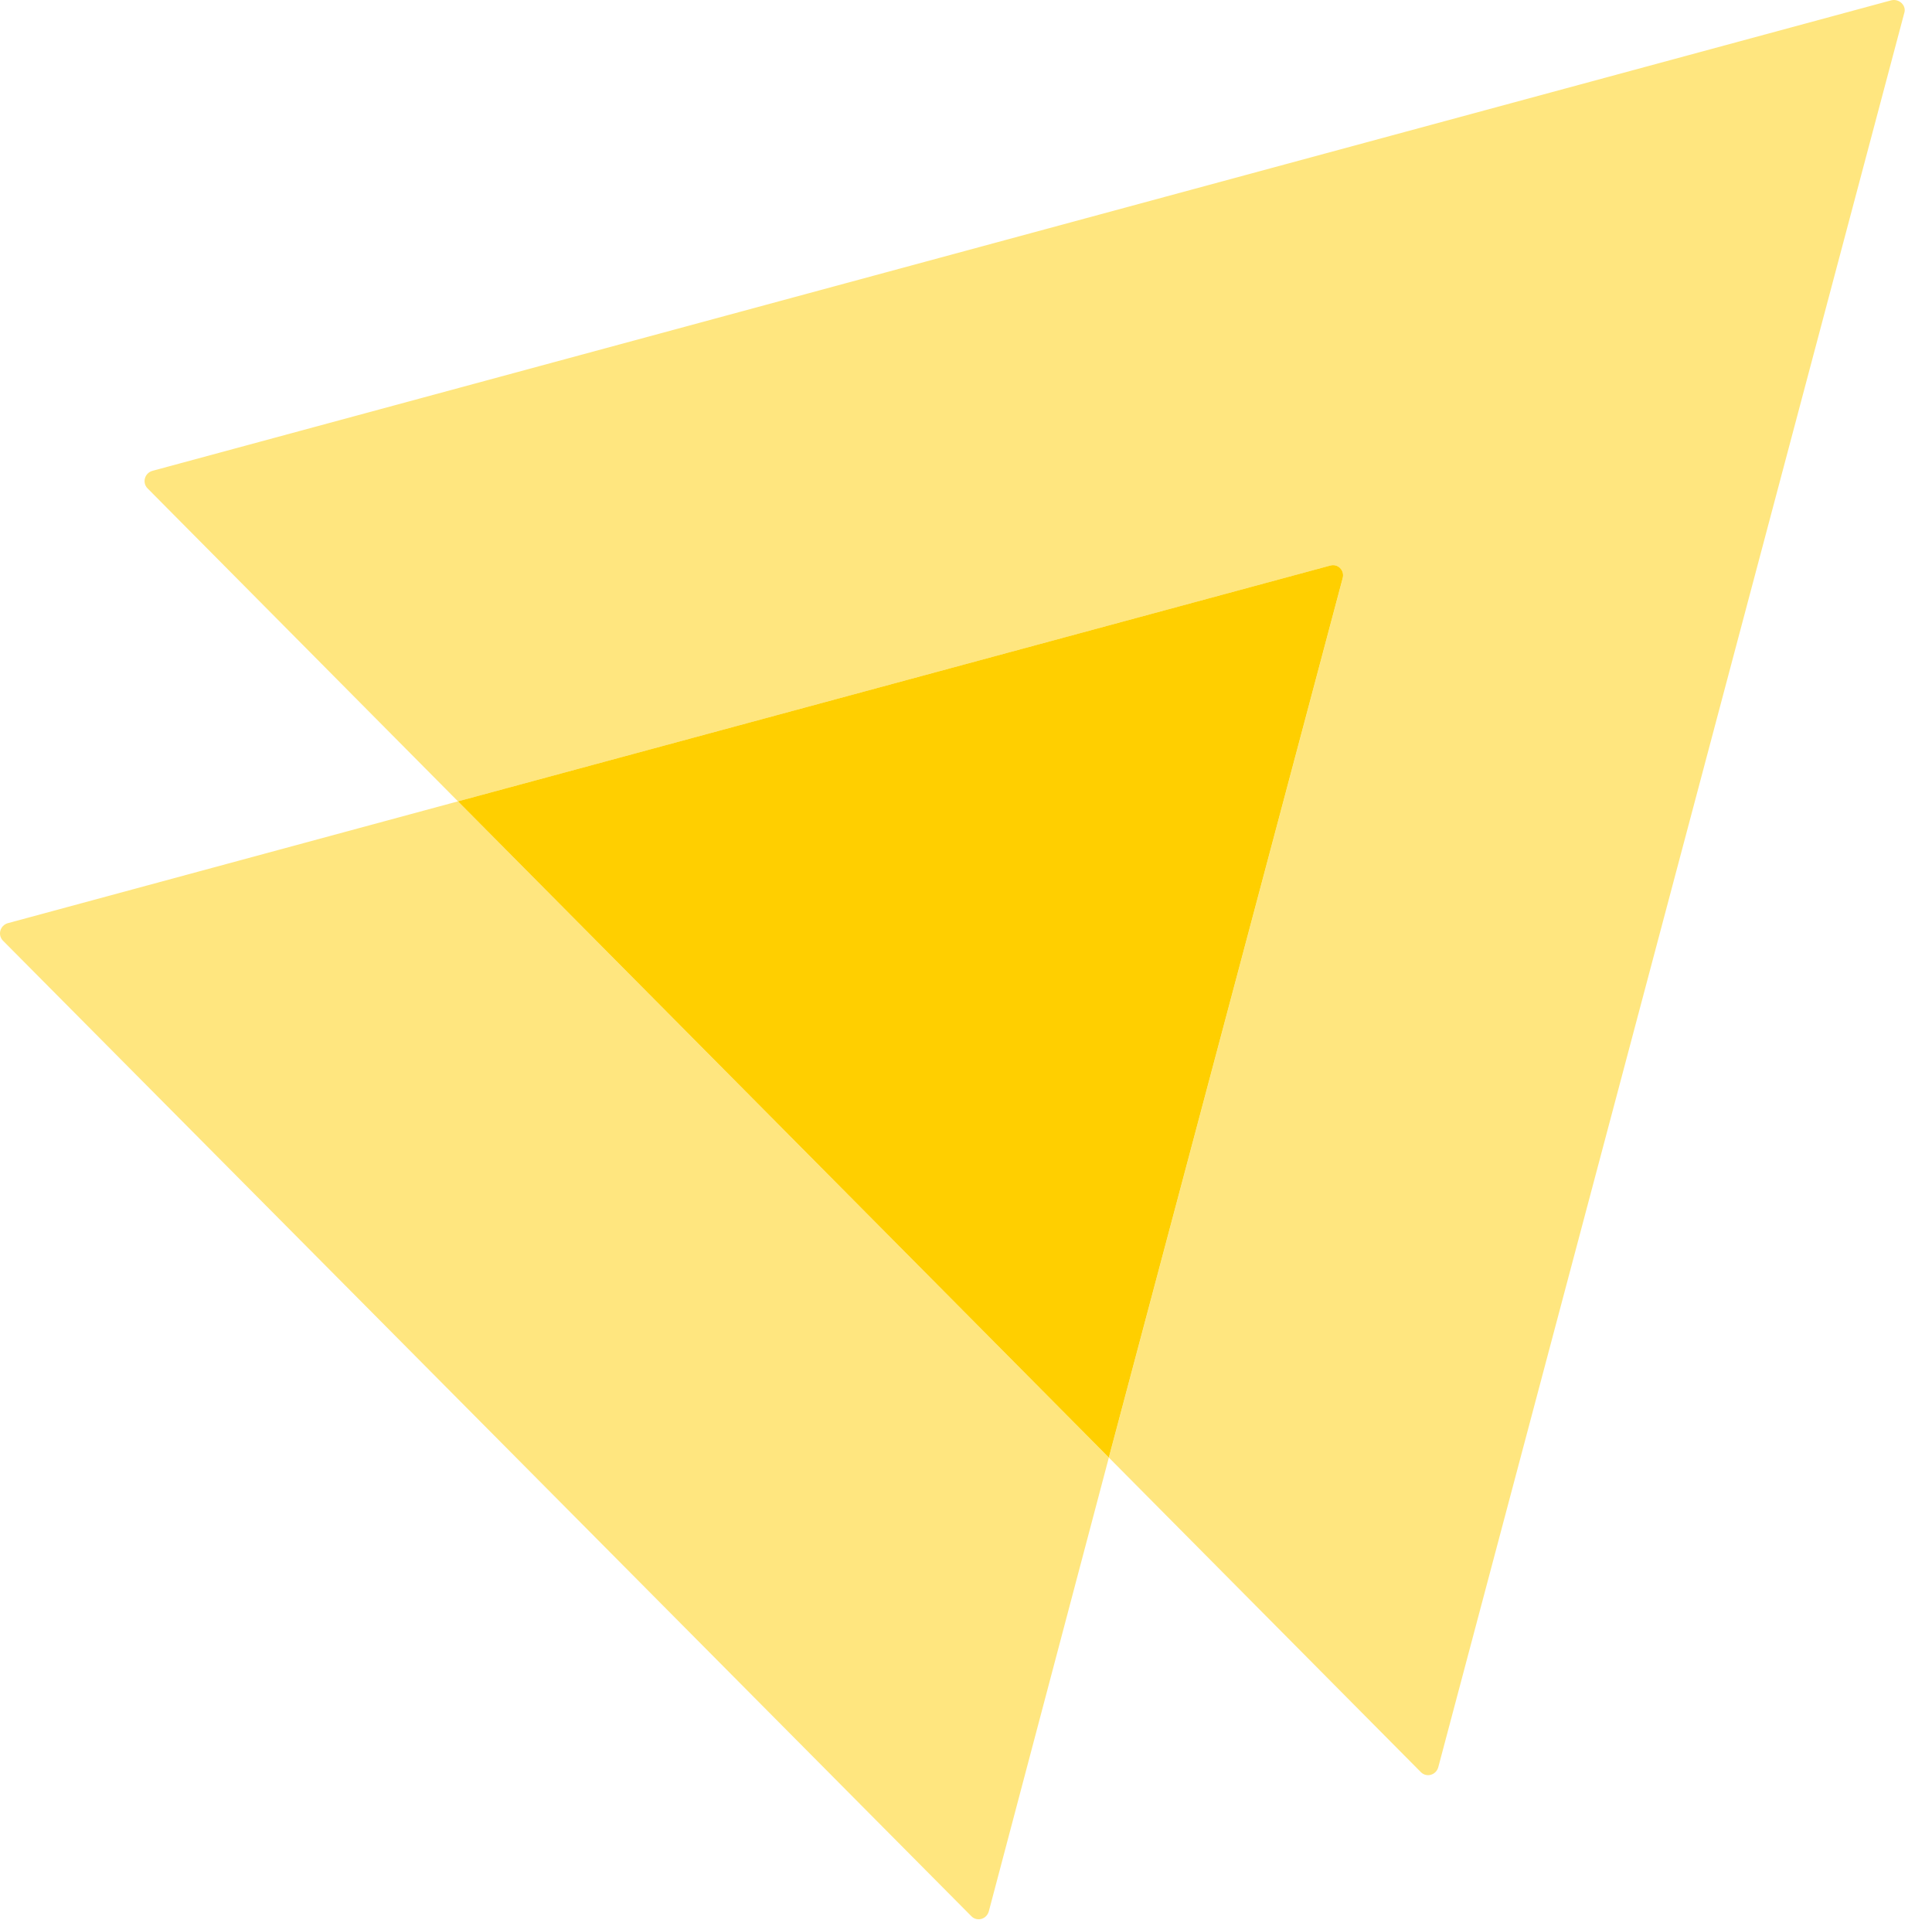 <svg width="340" height="339" viewBox="0 0 340 339" fill="none" xmlns="http://www.w3.org/2000/svg">
<g clip-path="url(#clip0_12_2)">
<path opacity="0.5" d="M335.12 2.281L253.106 310.958C252.689 312.359 251.021 312.78 250.048 311.799L195.141 256.453L236.286 101.764C236.704 100.363 235.453 99.102 234.062 99.522L80.6 140.997L25.971 85.931C24.998 84.95 25.415 83.268 26.805 82.848L332.896 0.039C334.285 -0.241 335.537 1.02 335.12 2.281Z" fill="#FFCF00"/>
<path opacity="0.5" d="M195.138 256.45L174.009 336.316C173.592 337.718 171.924 338.138 170.951 337.157L0.53 165.514C-0.443 164.533 -0.026 162.852 1.364 162.432L80.598 140.994L195.138 256.45Z" fill="#FFCF00"/>
<path d="M236.28 101.761L195.134 256.45L80.594 140.994L234.055 99.519C235.446 99.099 236.697 100.36 236.28 101.761Z" fill="#FFCF00"/>
</g>
<defs>
<clipPath id="clip0_12_2">
<rect width="340" height="339" fill="white"/>
</clipPath>
</defs>
</svg>
